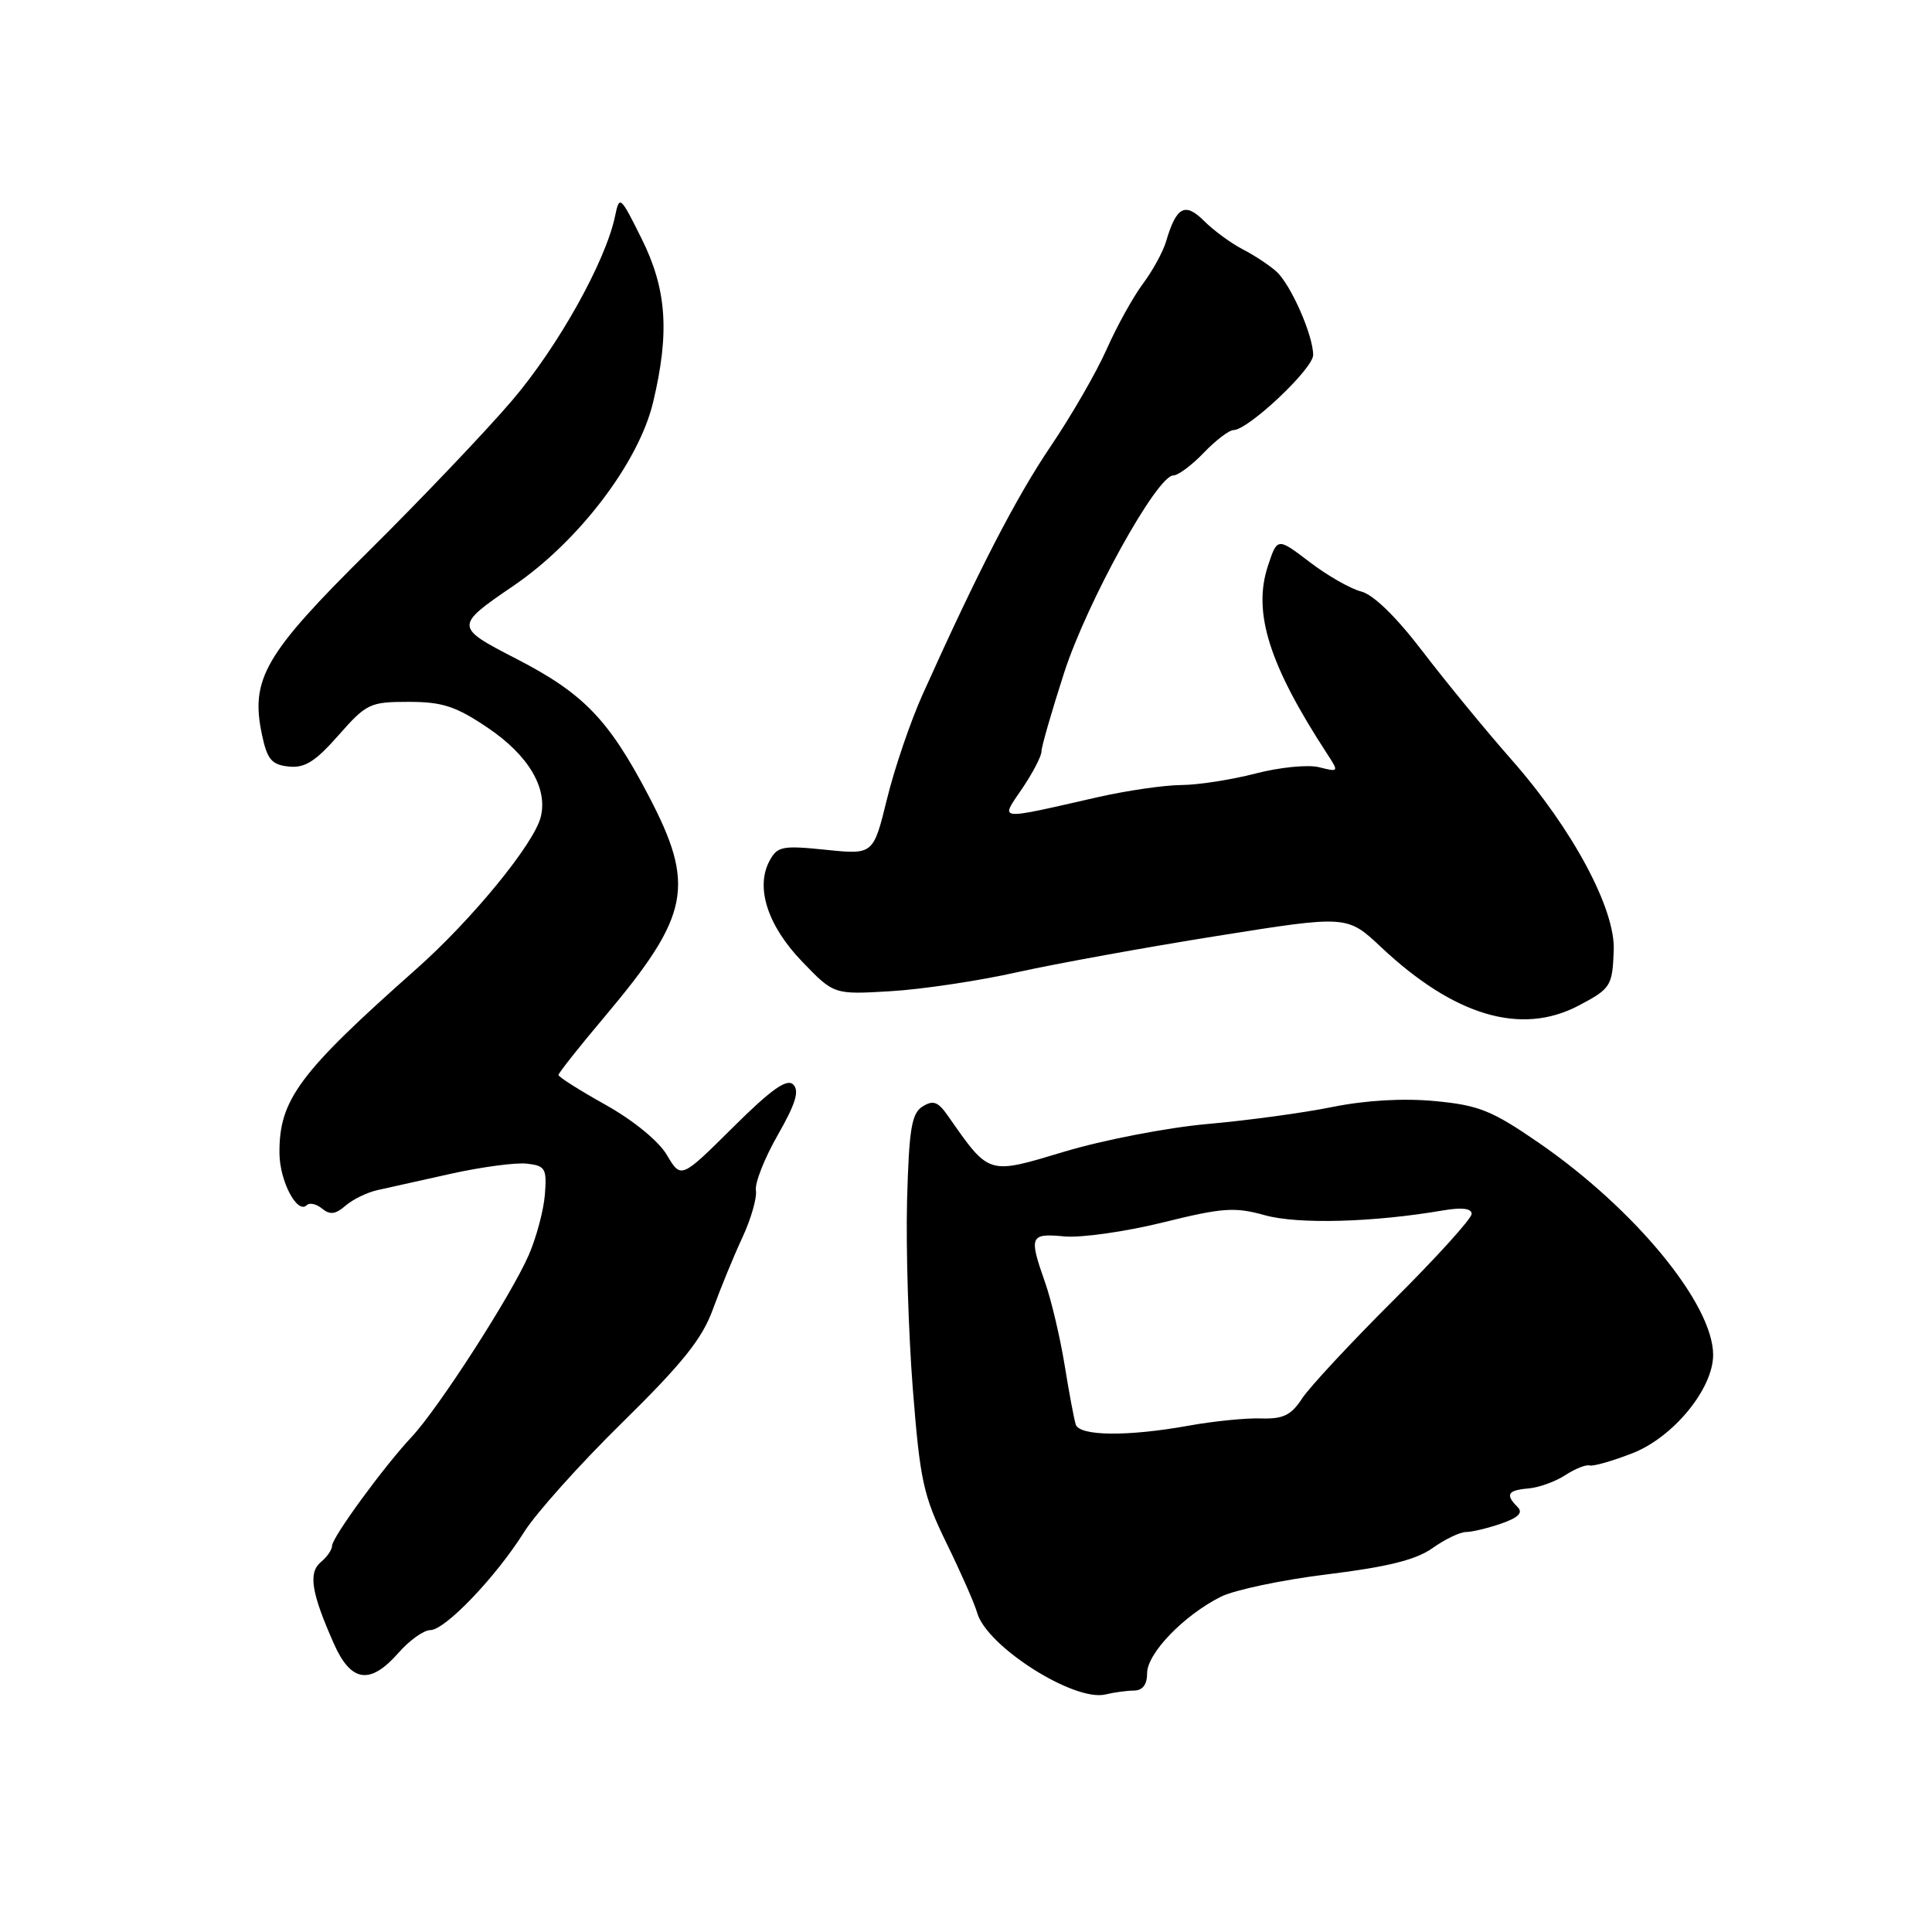 <?xml version="1.0" encoding="UTF-8" standalone="no"?>
<!DOCTYPE svg PUBLIC "-//W3C//DTD SVG 1.1//EN" "http://www.w3.org/Graphics/SVG/1.1/DTD/svg11.dtd" >
<svg xmlns="http://www.w3.org/2000/svg" xmlns:xlink="http://www.w3.org/1999/xlink" version="1.1" viewBox="0 0 256 256">
 <g >
 <path fill="currentColor"
d=" M 150.25 224.01 C 151.41 224.00 152.00 223.22 152.00 221.70 C 152.00 219.08 156.85 214.05 161.76 211.58 C 163.55 210.68 169.93 209.33 175.93 208.60 C 183.89 207.62 187.64 206.68 189.82 205.13 C 191.46 203.96 193.46 203.00 194.26 203.00 C 195.05 203.00 197.15 202.49 198.93 201.88 C 201.23 201.07 201.84 200.44 201.08 199.68 C 199.43 198.03 199.77 197.46 202.52 197.23 C 203.91 197.11 206.10 196.32 207.40 195.47 C 208.70 194.62 210.16 194.04 210.63 194.18 C 211.11 194.32 213.67 193.59 216.31 192.56 C 221.72 190.45 227.00 184.02 227.00 179.53 C 227.00 172.81 216.65 160.22 203.89 151.42 C 197.67 147.14 195.96 146.45 190.14 145.90 C 185.92 145.50 180.95 145.79 176.50 146.69 C 172.65 147.47 165.20 148.48 159.95 148.94 C 154.70 149.41 146.20 151.05 141.07 152.59 C 130.80 155.67 131.16 155.78 125.58 147.82 C 124.29 145.97 123.64 145.74 122.24 146.62 C 120.79 147.53 120.45 149.58 120.19 159.11 C 120.03 165.37 120.37 176.57 120.95 184.00 C 121.91 196.19 122.34 198.18 125.43 204.50 C 127.31 208.35 129.14 212.49 129.48 213.71 C 130.75 218.17 142.35 225.54 146.50 224.52 C 147.60 224.25 149.29 224.02 150.25 224.01 Z  M 52.81 219.00 C 54.26 217.35 56.15 216.00 57.01 216.00 C 58.98 216.00 65.71 208.96 69.45 203.00 C 71.00 200.53 76.85 193.99 82.46 188.49 C 90.44 180.64 93.05 177.39 94.46 173.49 C 95.46 170.74 97.21 166.47 98.36 164.00 C 99.51 161.53 100.32 158.71 100.16 157.74 C 100.00 156.77 101.30 153.47 103.05 150.41 C 105.42 146.26 105.95 144.55 105.11 143.71 C 104.27 142.87 102.22 144.32 97.11 149.39 C 90.24 156.21 90.24 156.21 88.37 153.05 C 87.28 151.20 83.93 148.46 80.25 146.40 C 76.81 144.48 74.00 142.70 74.00 142.44 C 74.00 142.19 76.74 138.72 80.10 134.74 C 91.45 121.25 92.21 117.39 85.89 105.34 C 80.63 95.31 77.29 91.86 68.37 87.27 C 60.23 83.08 60.22 82.95 68.04 77.62 C 76.68 71.73 84.64 61.28 86.54 53.30 C 88.75 44.05 88.35 38.33 85.02 31.63 C 82.19 25.94 82.08 25.85 81.50 28.63 C 80.25 34.65 73.94 45.94 67.85 53.07 C 64.36 57.16 55.82 66.12 48.88 73.00 C 35.05 86.68 33.14 89.98 34.72 97.39 C 35.41 100.63 35.99 101.33 38.25 101.57 C 40.38 101.80 41.79 100.91 44.85 97.43 C 48.56 93.22 49.02 93.00 54.14 93.00 C 58.62 93.00 60.39 93.58 64.61 96.42 C 70.02 100.06 72.61 104.43 71.65 108.26 C 70.76 111.82 62.52 121.88 55.16 128.40 C 39.62 142.17 36.97 145.73 37.03 152.82 C 37.06 156.51 39.39 160.94 40.65 159.69 C 41.02 159.32 41.93 159.53 42.68 160.15 C 43.71 161.00 44.46 160.91 45.77 159.77 C 46.72 158.94 48.62 158.01 50.00 157.70 C 51.38 157.40 55.80 156.41 59.83 155.51 C 63.87 154.62 68.37 154.02 69.83 154.19 C 72.26 154.47 72.47 154.84 72.20 158.28 C 72.04 160.35 71.08 163.95 70.07 166.28 C 67.77 171.59 58.13 186.56 54.57 190.37 C 50.85 194.34 44.00 203.72 44.00 204.83 C 44.00 205.34 43.33 206.31 42.51 206.99 C 40.83 208.39 41.24 211.02 44.22 217.75 C 46.50 222.93 49.04 223.30 52.81 219.00 Z  M 209.17 133.25 C 213.44 131.00 213.65 130.68 213.83 125.92 C 214.05 120.44 208.36 109.83 200.30 100.68 C 196.82 96.73 191.50 90.24 188.46 86.26 C 185.01 81.74 181.97 78.78 180.37 78.38 C 178.96 78.02 175.88 76.27 173.53 74.47 C 169.25 71.21 169.25 71.21 168.00 75.01 C 165.97 81.16 168.17 88.12 175.87 99.91 C 177.42 102.29 177.40 102.32 174.78 101.66 C 173.32 101.29 169.53 101.67 166.35 102.50 C 163.18 103.32 158.76 104.01 156.54 104.02 C 154.32 104.03 149.35 104.75 145.50 105.62 C 131.85 108.72 132.52 108.80 135.45 104.48 C 136.85 102.41 138.00 100.20 138.00 99.57 C 138.00 98.94 139.36 94.24 141.01 89.12 C 144.07 79.70 153.31 63.00 155.47 63.00 C 156.10 63.00 157.92 61.65 159.50 60.00 C 161.08 58.35 162.85 57.00 163.44 56.99 C 165.39 56.98 174.00 48.87 174.00 47.04 C 174.00 44.43 171.06 37.75 169.15 36.00 C 168.24 35.17 166.23 33.84 164.68 33.04 C 163.13 32.24 160.82 30.55 159.56 29.29 C 157.02 26.75 155.87 27.37 154.51 32.00 C 154.10 33.38 152.71 35.91 151.42 37.63 C 150.14 39.35 147.99 43.23 146.65 46.25 C 145.32 49.26 141.98 55.06 139.23 59.12 C 134.62 65.94 129.61 75.65 122.26 92.00 C 120.65 95.58 118.52 101.82 117.53 105.88 C 115.72 113.25 115.72 113.25 109.41 112.60 C 103.64 112.01 103.00 112.14 101.96 114.08 C 100.07 117.60 101.72 122.68 106.30 127.43 C 110.50 131.79 110.50 131.79 118.00 131.34 C 122.12 131.10 129.67 129.97 134.76 128.83 C 139.86 127.70 151.78 125.53 161.26 124.02 C 178.50 121.27 178.50 121.27 183.00 125.50 C 192.71 134.63 201.56 137.25 209.17 133.25 Z  M 142.54 188.75 C 142.32 188.06 141.65 184.50 141.06 180.83 C 140.46 177.17 139.30 172.27 138.49 169.96 C 136.31 163.78 136.46 163.40 141.02 163.83 C 143.23 164.04 149.10 163.21 154.05 161.99 C 162.01 160.02 163.60 159.91 167.59 161.02 C 171.95 162.25 182.02 161.97 191.25 160.38 C 193.73 159.96 195.00 160.12 195.00 160.85 C 195.00 161.47 190.35 166.60 184.67 172.26 C 178.99 177.92 173.52 183.80 172.53 185.31 C 171.08 187.53 170.02 188.04 167.11 187.95 C 165.13 187.88 160.80 188.31 157.50 188.91 C 149.40 190.37 143.03 190.30 142.54 188.75 Z "/>
</g>
</svg>